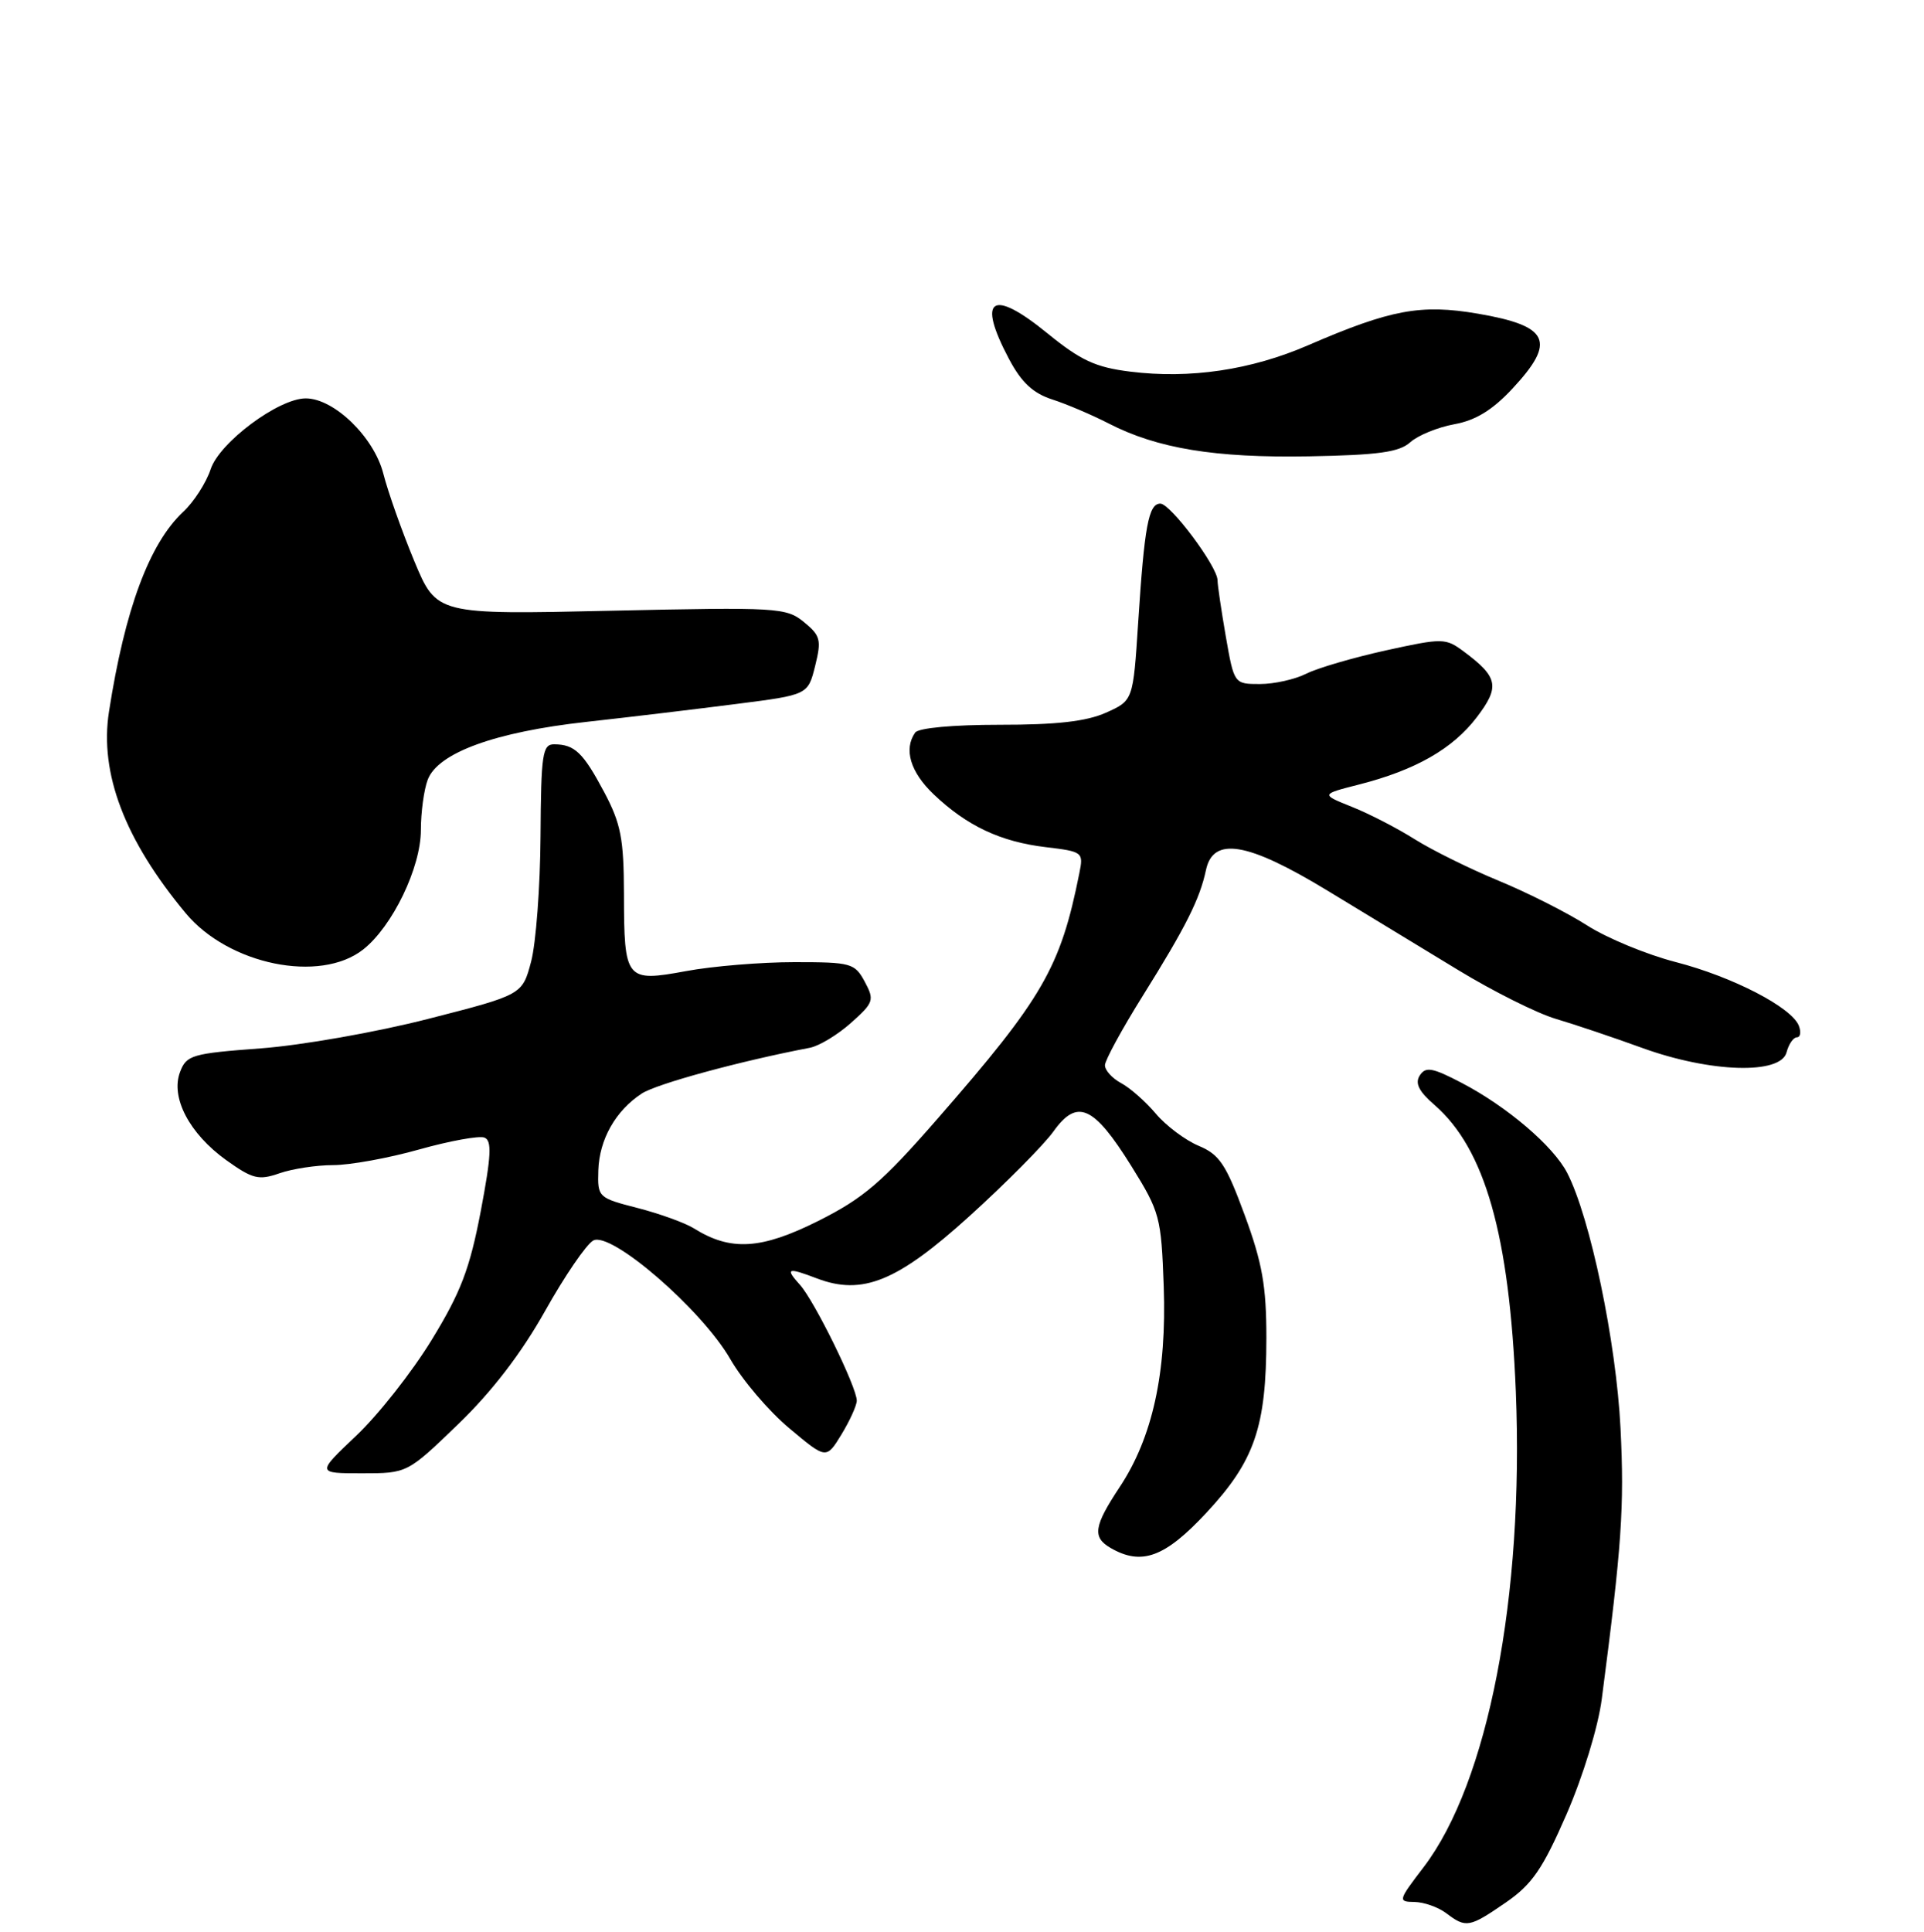 <?xml version="1.0" encoding="UTF-8" standalone="no"?>
<!DOCTYPE svg PUBLIC "-//W3C//DTD SVG 1.1//EN" "http://www.w3.org/Graphics/SVG/1.1/DTD/svg11.dtd" >
<svg xmlns="http://www.w3.org/2000/svg" xmlns:xlink="http://www.w3.org/1999/xlink" version="1.1" viewBox="0 0 256 257">
 <g >
 <path fill="currentColor"
d=" M 200.36 253.10 C 203.85 250.69 205.25 248.67 208.44 241.35 C 210.64 236.28 212.65 229.72 213.13 226.00 C 215.79 205.62 216.14 200.45 215.62 190.00 C 215.04 178.48 211.59 161.98 208.52 156.03 C 206.67 152.46 200.53 147.22 194.50 144.07 C 190.58 142.02 189.69 141.87 188.91 143.07 C 188.24 144.11 188.78 145.19 190.87 147.00 C 197.59 152.84 200.84 164.31 201.69 185.11 C 202.79 212.40 197.99 237.17 189.42 248.40 C 186.02 252.85 185.98 253.00 188.20 253.03 C 189.47 253.05 191.37 253.72 192.44 254.53 C 195.07 256.52 195.50 256.44 200.36 253.10 Z  M 160.52 201.25 C 166.94 194.35 168.49 189.84 168.50 178.00 C 168.50 171.10 167.96 168.02 165.61 161.64 C 163.13 154.89 162.26 153.59 159.48 152.43 C 157.70 151.68 155.14 149.76 153.79 148.16 C 152.44 146.56 150.37 144.73 149.17 144.09 C 147.98 143.45 147.01 142.38 147.02 141.71 C 147.03 141.05 149.29 136.90 152.04 132.50 C 157.79 123.30 159.64 119.61 160.46 115.75 C 161.41 111.26 165.97 112.02 176.54 118.43 C 181.47 121.42 189.32 126.20 194.00 129.04 C 198.68 131.89 204.53 134.81 207.00 135.54 C 209.47 136.27 214.65 138.01 218.50 139.41 C 227.57 142.70 236.93 142.99 237.71 140.00 C 238.00 138.90 238.62 138.00 239.09 138.00 C 239.55 138.00 239.67 137.31 239.35 136.47 C 238.41 134.02 230.53 129.94 222.97 127.99 C 219.13 127.00 213.83 124.81 211.20 123.13 C 208.57 121.44 203.26 118.76 199.41 117.17 C 195.56 115.58 190.52 113.09 188.22 111.64 C 185.92 110.19 182.17 108.25 179.88 107.34 C 175.72 105.67 175.72 105.67 180.86 104.36 C 188.36 102.44 193.29 99.62 196.49 95.43 C 199.59 91.36 199.35 90.09 194.80 86.70 C 192.34 84.87 192.01 84.86 184.38 86.53 C 180.05 87.49 175.28 88.88 173.80 89.63 C 172.31 90.38 169.55 91.00 167.65 91.00 C 164.21 91.00 164.21 91.00 163.10 84.67 C 162.50 81.19 162.00 77.82 162.00 77.20 C 162.00 75.38 155.74 67.00 154.39 67.00 C 152.82 67.00 152.27 70.01 151.44 82.85 C 150.77 93.20 150.77 93.20 147.14 94.82 C 144.53 95.98 140.53 96.43 133.00 96.42 C 126.83 96.42 122.20 96.84 121.77 97.46 C 120.21 99.67 121.13 102.73 124.25 105.69 C 128.67 109.89 133.15 111.99 139.15 112.70 C 144.08 113.29 144.18 113.37 143.61 116.18 C 141.10 128.73 138.79 132.74 124.73 148.85 C 117.33 157.33 114.89 159.41 108.83 162.45 C 101.27 166.23 97.22 166.47 92.35 163.43 C 91.17 162.69 87.79 161.47 84.85 160.71 C 79.58 159.36 79.50 159.28 79.61 155.70 C 79.74 151.60 81.90 147.76 85.39 145.48 C 87.36 144.19 98.48 141.16 107.76 139.39 C 109.00 139.15 111.46 137.66 113.23 136.08 C 116.26 133.38 116.37 133.05 115.06 130.60 C 113.73 128.13 113.25 128.00 105.70 128.00 C 101.32 128.00 94.83 128.53 91.29 129.19 C 83.25 130.67 83.04 130.41 83.02 118.90 C 83.00 111.57 82.61 109.57 80.40 105.40 C 77.59 100.12 76.47 99.04 73.75 99.02 C 72.18 99.00 71.99 100.27 71.92 111.25 C 71.88 117.99 71.31 125.49 70.67 127.92 C 69.50 132.34 69.50 132.34 57.00 135.54 C 50.11 137.31 40.10 139.07 34.69 139.47 C 25.55 140.15 24.81 140.36 23.96 142.61 C 22.67 146.00 25.20 150.82 30.10 154.34 C 33.61 156.85 34.42 157.05 37.18 156.09 C 38.90 155.49 42.12 155.00 44.34 155.00 C 46.56 155.00 51.70 154.07 55.77 152.92 C 59.84 151.78 63.74 151.07 64.45 151.34 C 65.47 151.73 65.37 153.72 63.96 161.17 C 62.50 168.80 61.32 171.91 57.44 178.25 C 54.83 182.52 50.31 188.25 47.40 191.00 C 42.12 196.00 42.12 196.00 48.16 196.00 C 54.19 196.00 54.19 196.00 60.97 189.46 C 65.46 185.13 69.36 180.04 72.52 174.42 C 75.14 169.74 78.03 165.52 78.94 165.03 C 81.30 163.77 93.35 174.19 97.16 180.79 C 98.78 183.61 102.32 187.76 105.03 190.02 C 109.94 194.14 109.94 194.14 111.97 190.82 C 113.08 188.99 113.99 186.98 114.00 186.34 C 114.00 184.54 108.37 173.07 106.43 170.92 C 104.43 168.71 104.78 168.58 108.68 170.07 C 114.74 172.38 119.39 170.49 128.96 161.82 C 133.84 157.40 138.89 152.31 140.17 150.52 C 143.33 146.10 145.52 147.08 150.54 155.14 C 154.33 161.23 154.51 161.91 154.84 171.13 C 155.25 182.61 153.35 191.25 148.97 197.85 C 145.54 203.03 145.32 204.50 147.75 205.92 C 151.89 208.33 154.99 207.19 160.52 201.25 Z  M 48.32 126.32 C 52.21 123.26 56.00 115.41 56.00 110.42 C 56.00 108.06 56.41 105.05 56.91 103.73 C 58.27 100.15 65.87 97.38 78.00 96.04 C 83.78 95.40 92.78 94.32 98.00 93.65 C 107.50 92.44 107.50 92.44 108.46 88.59 C 109.32 85.13 109.17 84.56 106.96 82.75 C 104.61 80.83 103.46 80.76 81.30 81.25 C 58.09 81.77 58.09 81.77 55.12 74.64 C 53.49 70.71 51.63 65.47 51.00 63.00 C 49.75 58.14 44.45 53.00 40.68 53.00 C 37.07 53.00 29.20 58.86 28.03 62.42 C 27.43 64.23 25.79 66.78 24.37 68.10 C 19.87 72.31 16.62 81.05 14.50 94.68 C 13.22 102.88 16.61 111.76 24.72 121.50 C 30.43 128.35 42.58 130.83 48.32 126.32 Z  M 187.65 58.83 C 188.67 57.92 191.30 56.84 193.50 56.44 C 196.34 55.93 198.59 54.55 201.25 51.69 C 207.10 45.41 206.16 43.36 196.64 41.73 C 189.06 40.43 185.03 41.18 174.06 45.93 C 166.44 49.23 158.32 50.43 150.38 49.44 C 145.77 48.87 143.79 47.95 139.35 44.33 C 131.95 38.30 129.95 39.64 134.25 47.75 C 135.90 50.87 137.44 52.31 140.00 53.14 C 141.93 53.76 145.30 55.20 147.50 56.33 C 153.99 59.67 161.66 60.93 174.15 60.71 C 183.40 60.54 186.18 60.16 187.65 58.83 Z "/>
</g>
</svg>